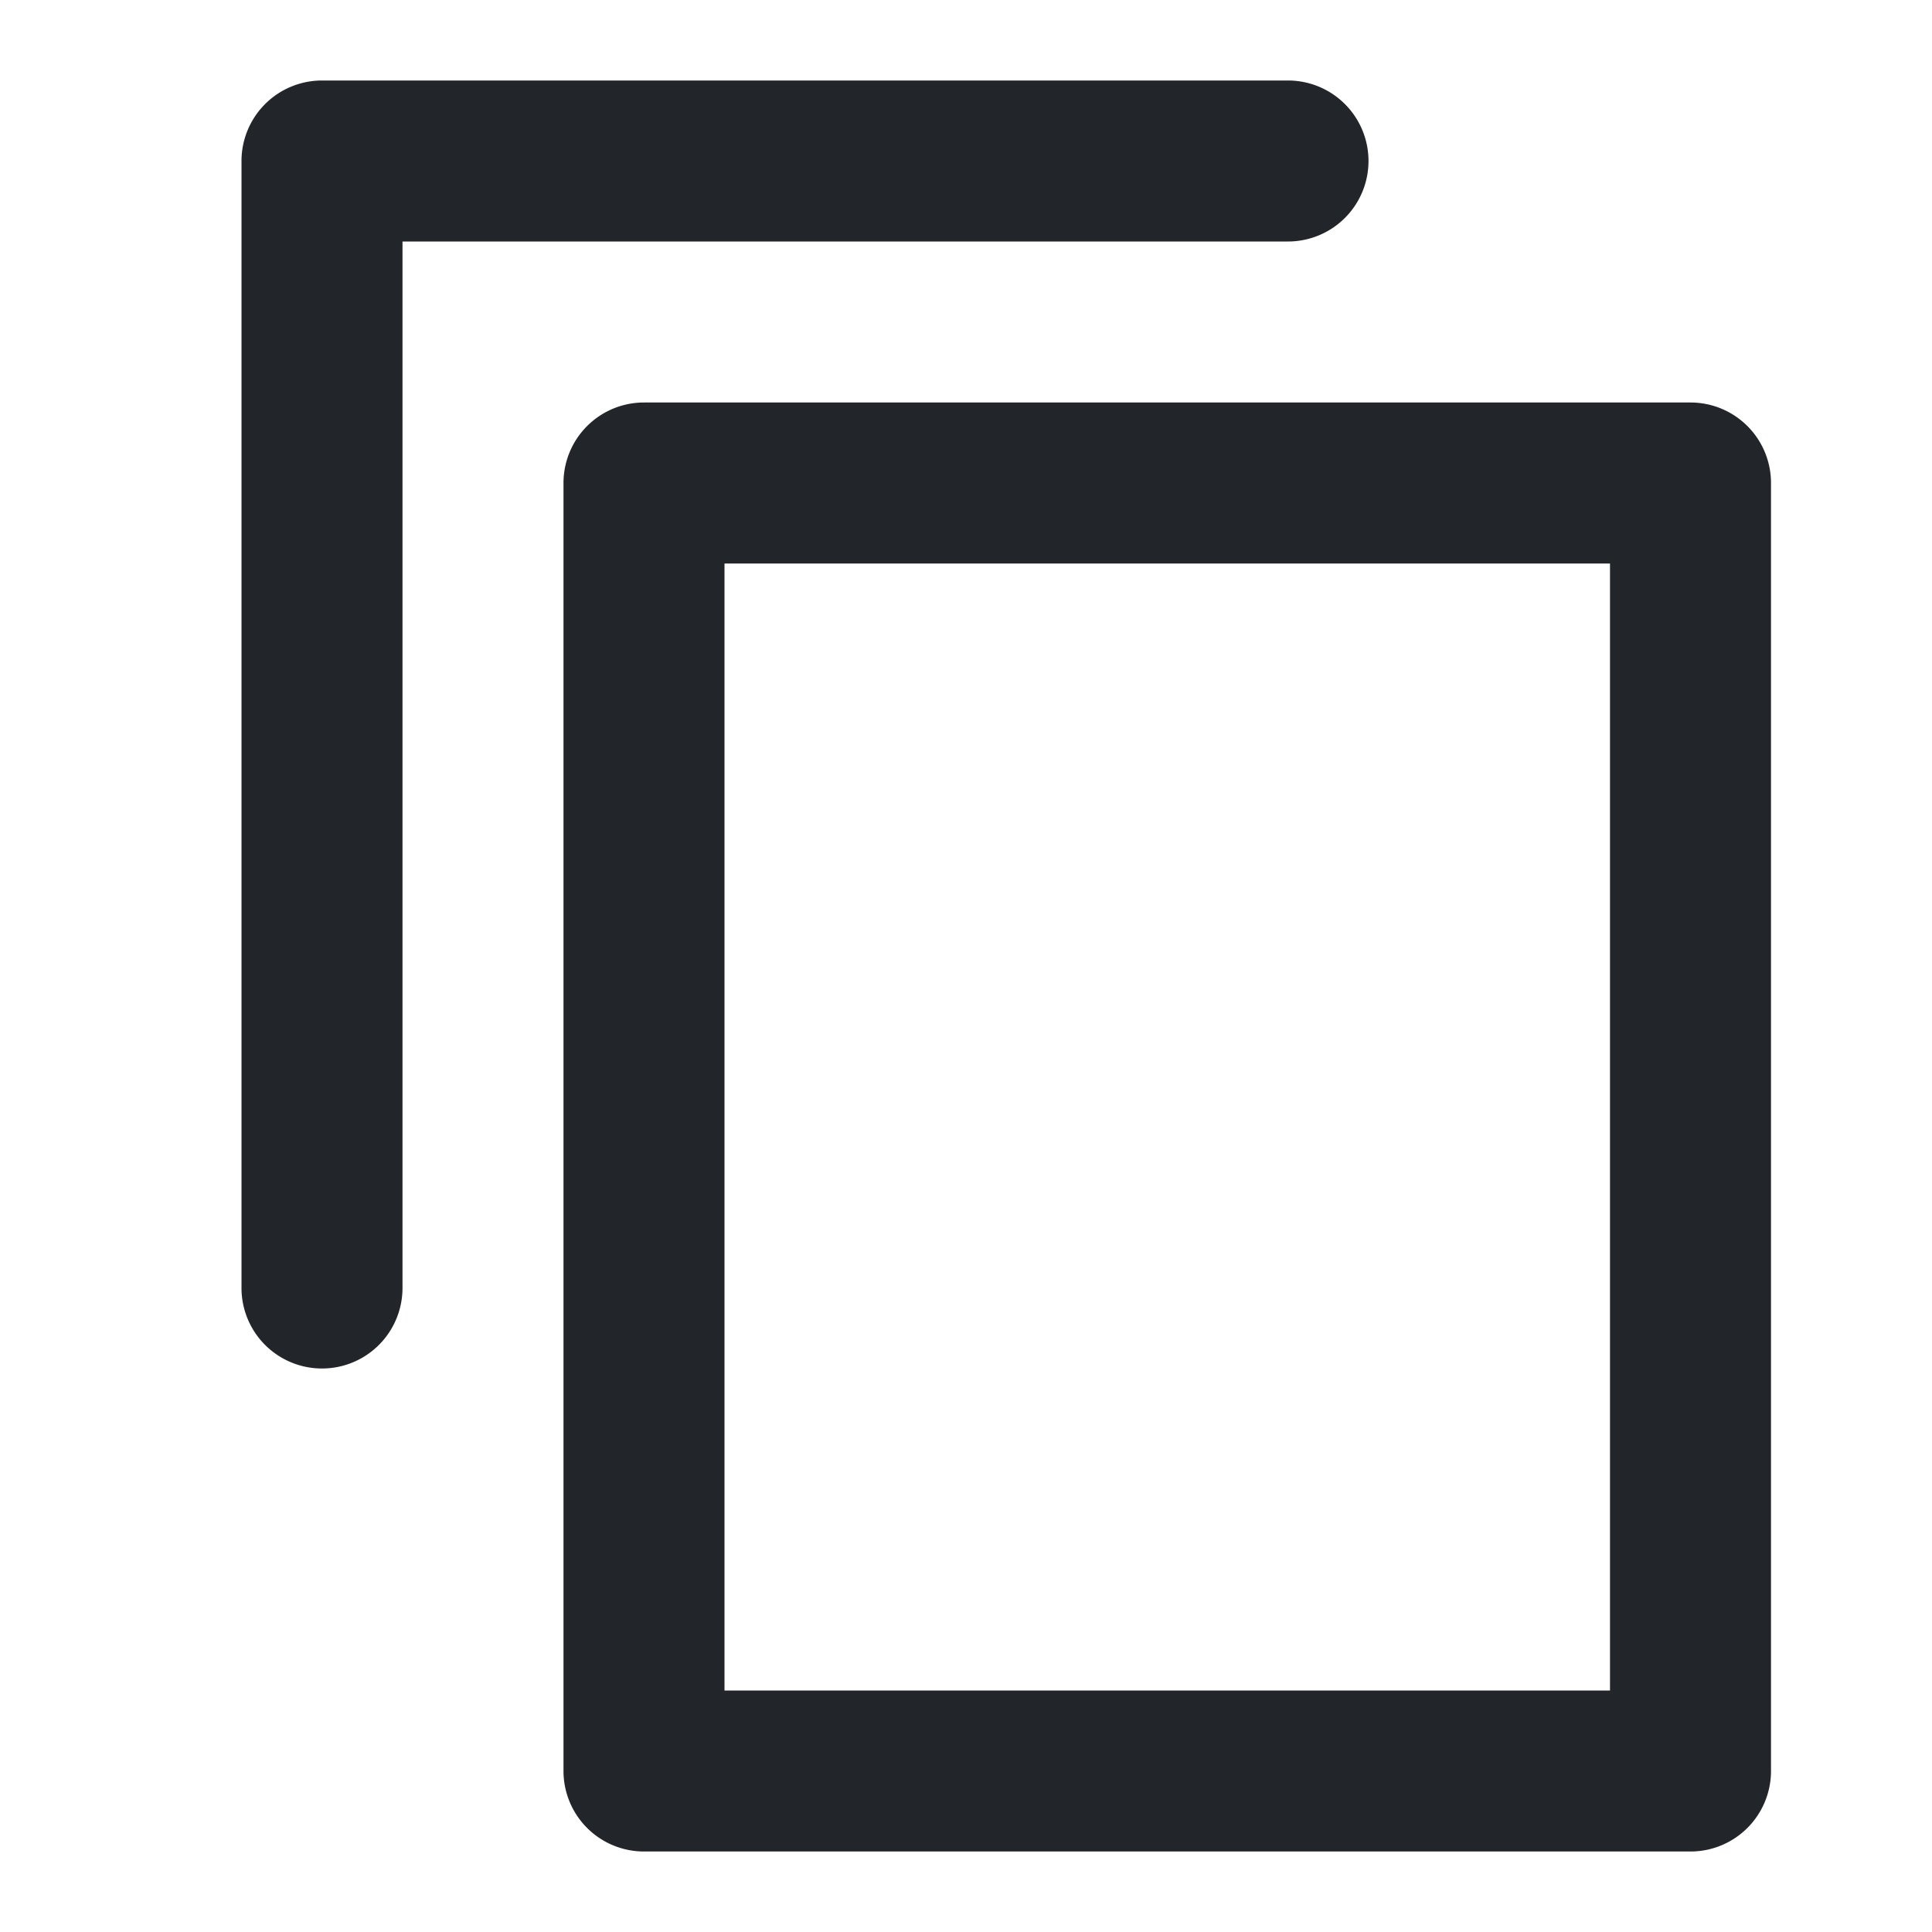 <svg xmlns="http://www.w3.org/2000/svg" width="24" height="24" viewBox="0 0 24 24">
  <g transform="translate(-4270 -892)">
    <g>
      <rect fill="none" width="24" height="24" transform="translate(4270 892)"/>
      <g transform="translate(4115 -711)">
        <path fill="#222529" d="M176,1608H163a1,1,0,0,0-1,1v16a1,1,0,0,0,1,1h13a1,1,0,0,0,1-1v-16A1,1,0,0,0,176,1608Zm-1,16H164v-14h11Z"/>
        <path fill="#222529" d="M172,1605a1,1,0,0,0-1-1H159a1,1,0,0,0-1,1v14a1,1,0,0,0,2,0v-13h11A1,1,0,0,0,172,1605Z"/>
      </g>
    </g>
  </g>
</svg>
